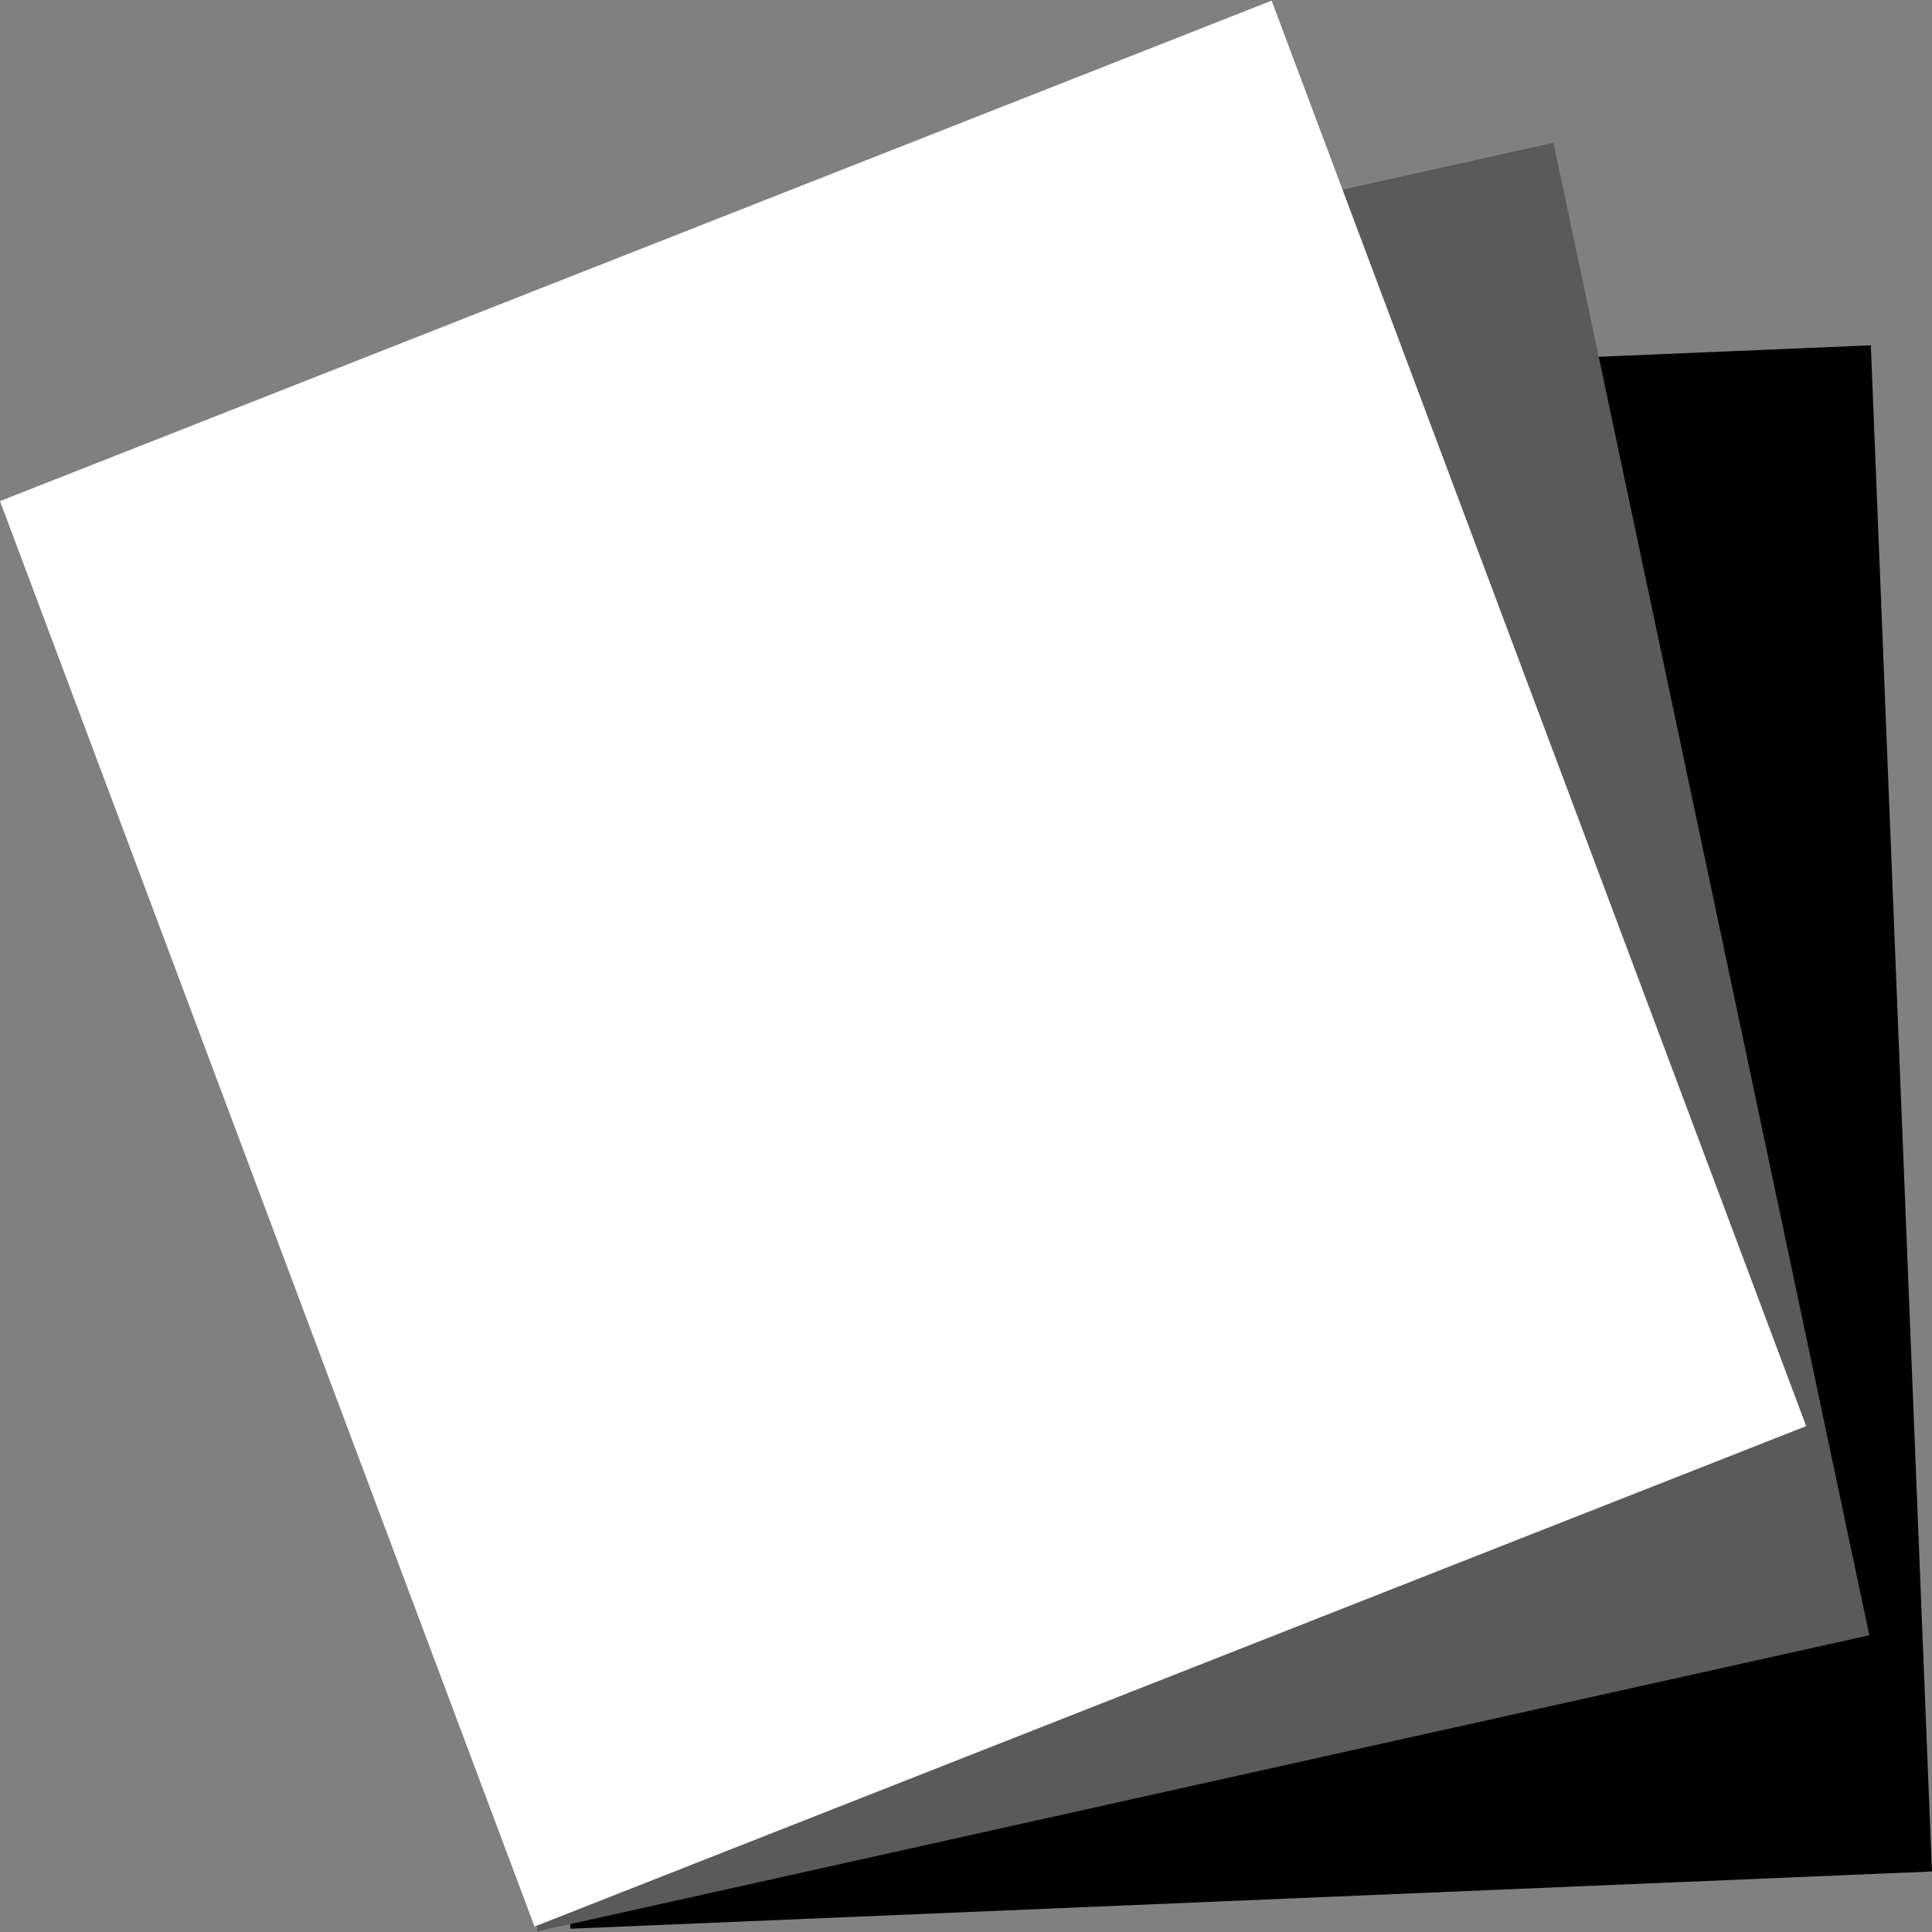 <svg width="120" height="120" viewBox="0 0 120 120" fill="none" xmlns="http://www.w3.org/2000/svg">
<rect x="0" y="0" width="120" height="120" fill="#808080" stroke="none"/>
<rect width="84.653" height="94.887" transform="matrix(0.999 -0.042 0.04 0.999 31.633 25.004)" fill="black"/>
<rect width="84.746" height="94.787" transform="matrix(0.976 -0.217 0.207 0.978 13.775 27.257)" fill="#5A5A5A"/>
<rect width="84.928" height="94.592" transform="matrix(0.93 -0.366 0.351 0.936 0 31.124)" fill="white"/>
</svg>
